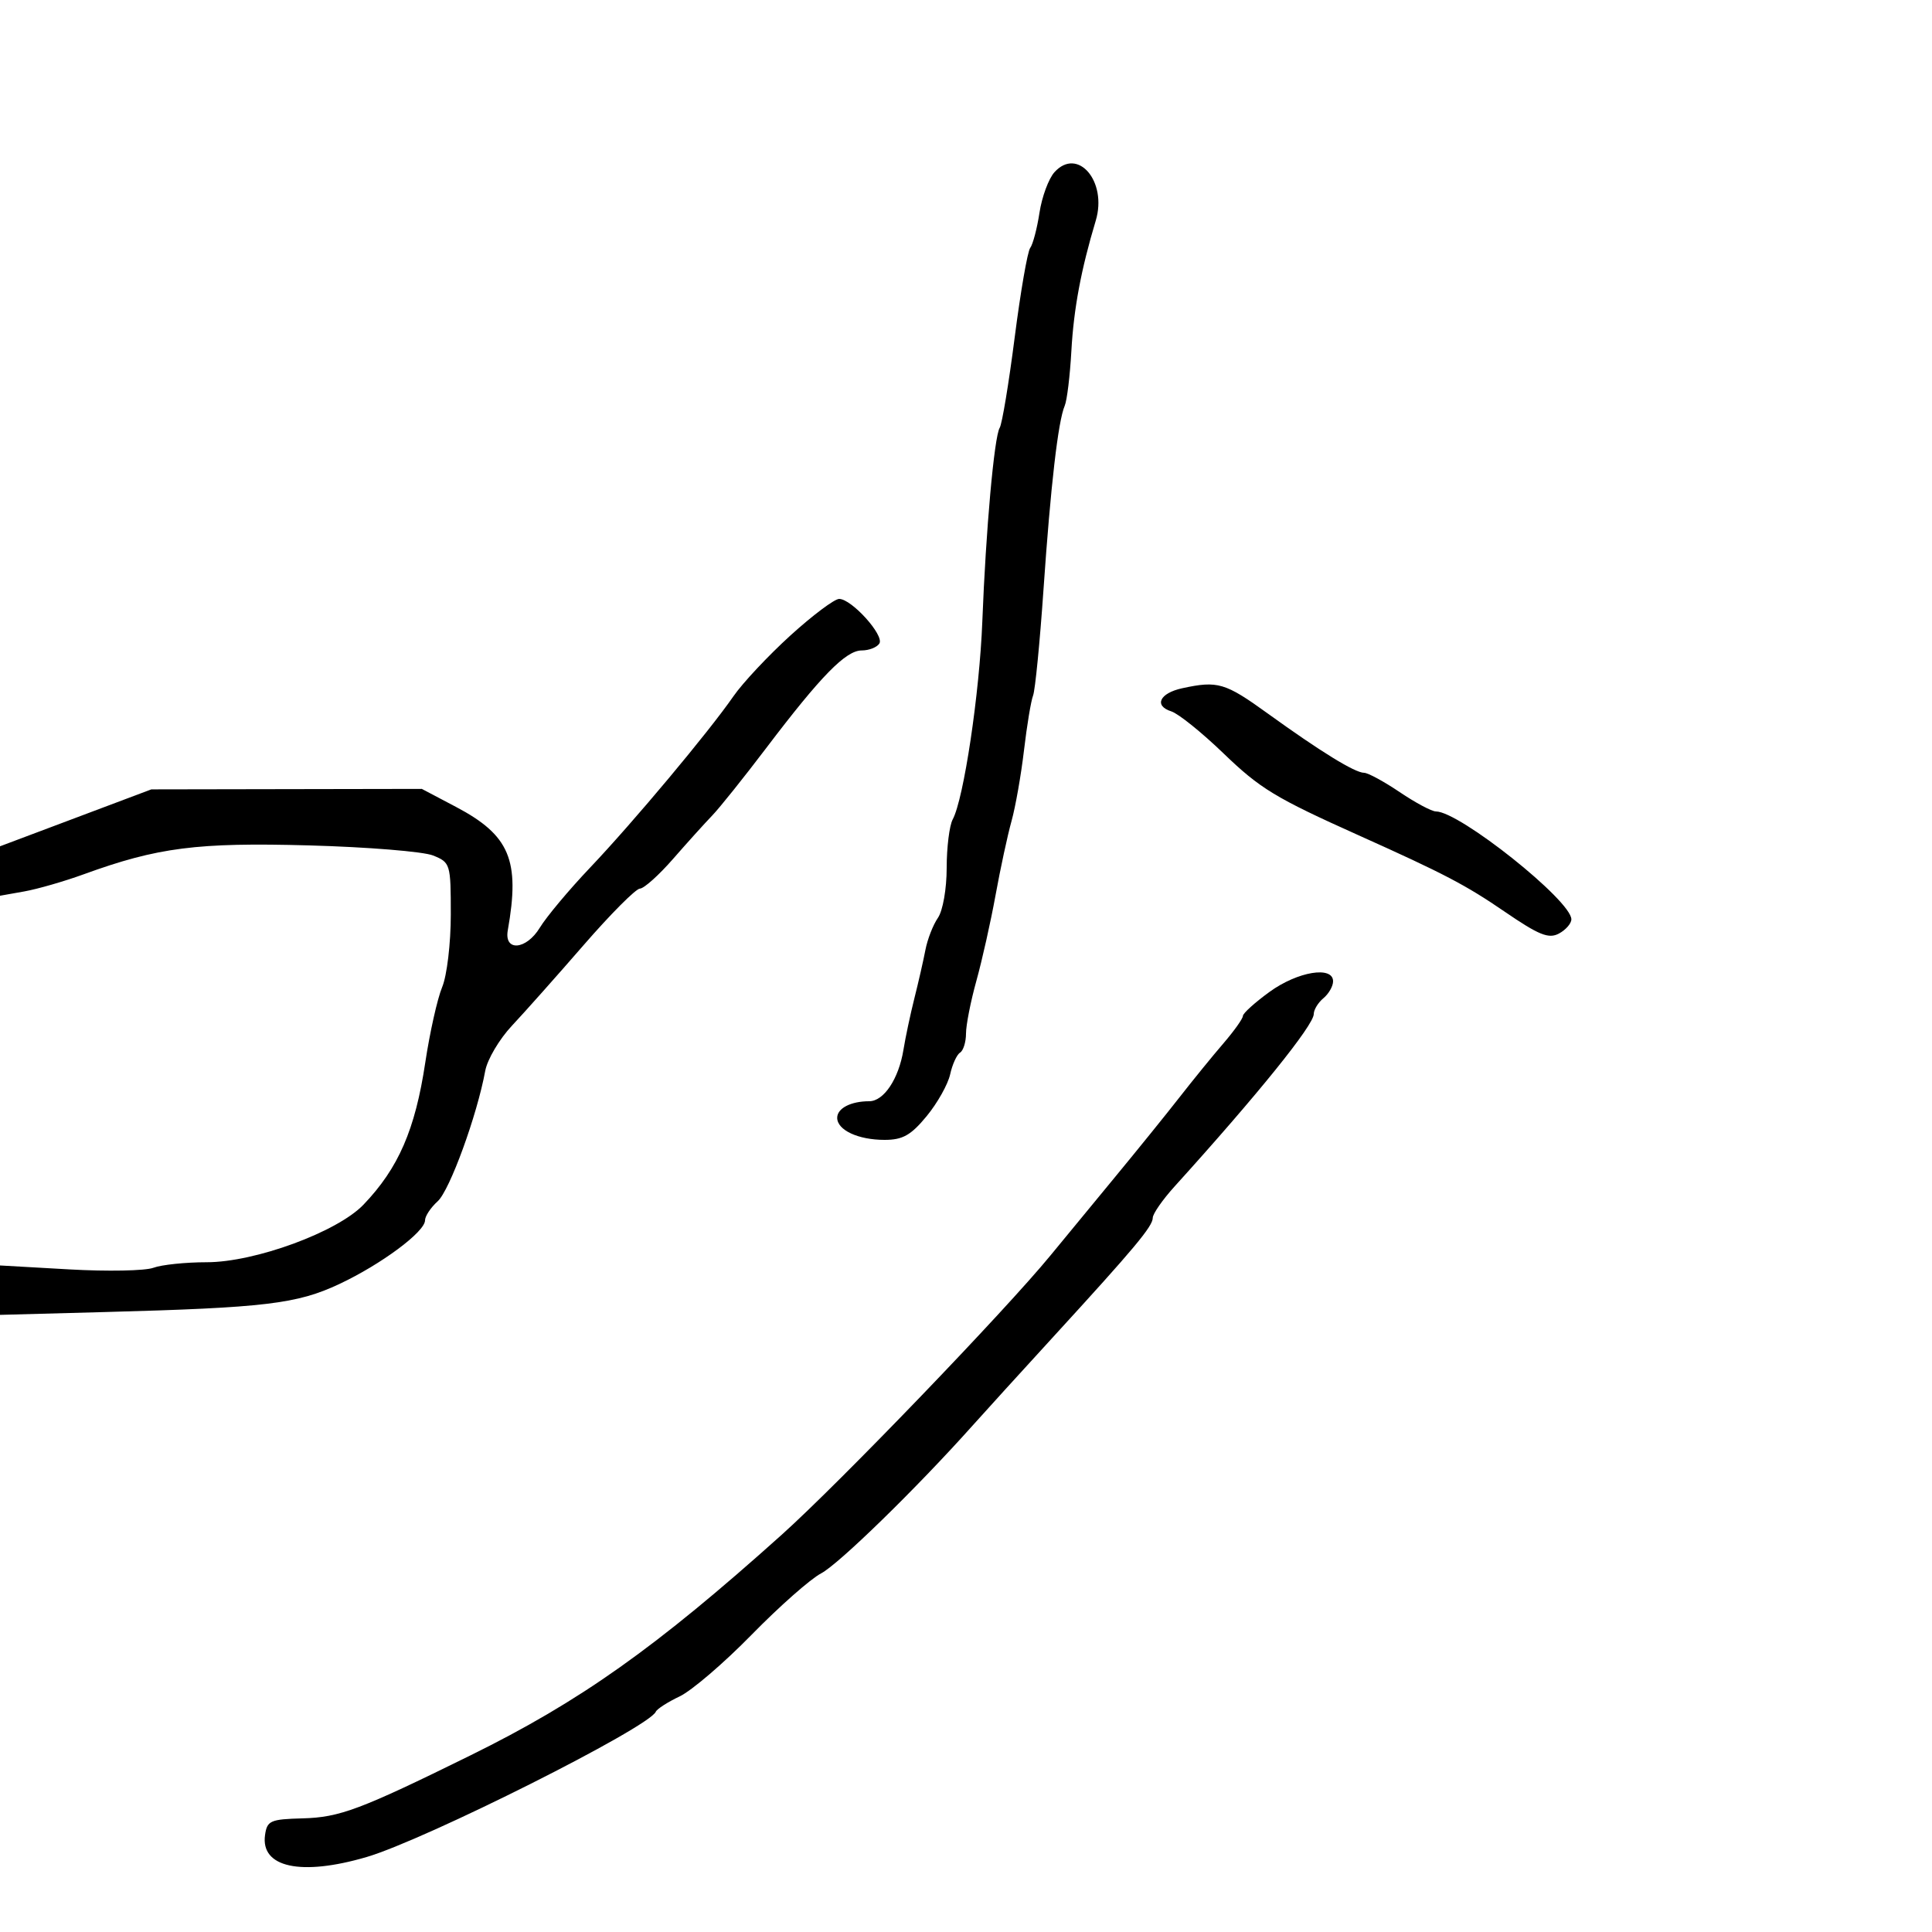 <svg xmlns="http://www.w3.org/2000/svg" width="300" height="300" viewBox="0 0 300 300" version="1.1">
  <defs/>
  <path d="M122.741,98.671 C126.174,95.552 129.577,93 130.304,93 C132.234,93 137.334,98.65 136.55,99.919 C136.183,100.513 134.949,101 133.809,101 C131.338,101 127.484,104.94 118.967,116.171 C115.493,120.752 111.717,125.468 110.576,126.652 C109.434,127.835 106.7,130.865 104.5,133.385 C102.3,135.905 99.988,137.974 99.363,137.983 C98.738,137.993 94.808,141.938 90.63,146.75 C86.452,151.563 81.437,157.202 79.485,159.281 C77.534,161.361 75.672,164.511 75.347,166.281 C74.077,173.197 69.832,184.842 67.965,186.532 C66.884,187.51 66,188.84 66,189.488 C66,191.27 59.215,196.314 52.687,199.384 C46.124,202.471 41.167,203.063 16.25,203.734 L0,204.172 L0,200.336 L-0.001,196.5 L10.75,197.111 C16.662,197.447 22.542,197.335 23.815,196.861 C25.088,196.387 28.815,196 32.097,196 C39.587,196 52.376,191.305 56.44,187.063 C61.871,181.394 64.465,175.429 66.035,165 C66.739,160.325 67.919,155.052 68.658,153.282 C69.403,151.494 70,146.484 70,142.007 C70,134.154 69.931,133.922 67.25,132.84 C65.737,132.229 57.075,131.525 48,131.274 C30.619,130.795 24.488,131.58 13,135.759 C9.975,136.859 5.813,138.059 3.75,138.425 L0,139.091 L0,131.413 L11.75,126.994 L23.5,122.574 L44.5,122.537 L65.5,122.5 L70.786,125.285 C79.156,129.695 80.783,133.566 78.848,144.462 C78.256,147.797 81.717,147.513 83.821,144.054 C84.852,142.358 88.361,138.165 91.619,134.736 C98.36,127.638 110.037,113.679 113.9,108.099 C115.33,106.033 119.309,101.791 122.741,98.671 Z M197.15,154.006 C201.501,150.854 207,149.945 207,152.378 C207,153.135 206.325,154.315 205.5,155 C204.675,155.685 204,156.791 204,157.459 C204,159.186 195.271,169.999 182.383,184.237 C180.522,186.293 179,188.483 179,189.105 C179,190.42 176.196,193.776 163.643,207.484 C158.614,212.975 152.925,219.231 151,221.386 C142.373,231.045 130.241,242.882 127.5,244.313 C125.85,245.175 120.993,249.465 116.707,253.846 C112.421,258.228 107.395,262.534 105.538,263.415 C103.68,264.296 102.012,265.369 101.83,265.798 C100.803,268.227 66.041,285.69 56.912,288.363 C46.73,291.346 40.444,289.981 41.155,284.944 C41.47,282.712 41.976,282.487 47,282.354 C52.743,282.202 55.919,281.011 73,272.601 C90.078,264.192 101.802,255.885 121.381,238.318 C130.364,230.258 156.044,203.57 163.131,194.928 C165.128,192.492 169.628,187.028 173.131,182.785 C176.634,178.542 181.18,172.917 183.234,170.285 C185.287,167.653 188.324,163.925 189.982,162 C191.639,160.075 192.996,158.165 192.998,157.756 C192.999,157.347 194.868,155.66 197.15,154.006 Z M163.736,26.739 C167.349,22.747 171.977,28.177 170.147,34.262 C167.863,41.862 166.727,47.936 166.362,54.5 C166.148,58.35 165.684,62.175 165.33,63 C164.299,65.406 163.145,75.391 162.036,91.5 C161.468,99.75 160.739,107.175 160.416,108 C160.093,108.825 159.458,112.65 159.006,116.5 C158.553,120.35 157.681,125.3 157.068,127.5 C156.454,129.7 155.338,134.875 154.589,139 C153.839,143.125 152.5,149.109 151.613,152.299 C150.726,155.488 150,159.174 150,160.49 C150,161.805 149.585,163.139 149.077,163.452 C148.569,163.766 147.876,165.287 147.537,166.832 C147.197,168.377 145.555,171.297 143.887,173.321 C141.449,176.279 140.17,177 137.361,177 C133.255,177 130,175.484 130,173.572 C130,172.095 132.116,171 134.967,171 C137.244,171 139.557,167.523 140.29,162.996 C140.601,161.073 141.366,157.475 141.989,155 C142.613,152.525 143.382,149.15 143.699,147.5 C144.015,145.85 144.888,143.612 145.637,142.527 C146.404,141.418 147,138.021 147,134.764 C147,131.579 147.422,128.191 147.937,127.236 C149.651,124.061 152.106,107.647 152.534,96.5 C153.077,82.336 154.383,67.797 155.234,66.425 C155.601,65.834 156.646,59.534 157.556,52.425 C158.466,45.316 159.552,39.05 159.969,38.5 C160.386,37.95 161.035,35.487 161.411,33.026 C161.787,30.565 162.834,27.736 163.736,26.739 Z M183.582,106.868 C189.096,105.675 190.238,106.012 196.86,110.795 C205.056,116.713 210.396,120 211.818,120 C212.413,120 214.9,121.35 217.345,123 C219.79,124.65 222.32,126 222.967,126 C226.623,126 244,139.84 244,142.752 C244,143.4 243.129,144.396 242.064,144.966 C240.48,145.813 238.956,145.198 233.671,141.581 C227.584,137.413 224.263,135.676 211,129.72 C197.999,123.882 195.688,122.48 189.934,116.936 C186.598,113.722 182.974,110.809 181.879,110.462 C179.134,109.59 180.063,107.63 183.582,106.868 Z"/>
</svg>

